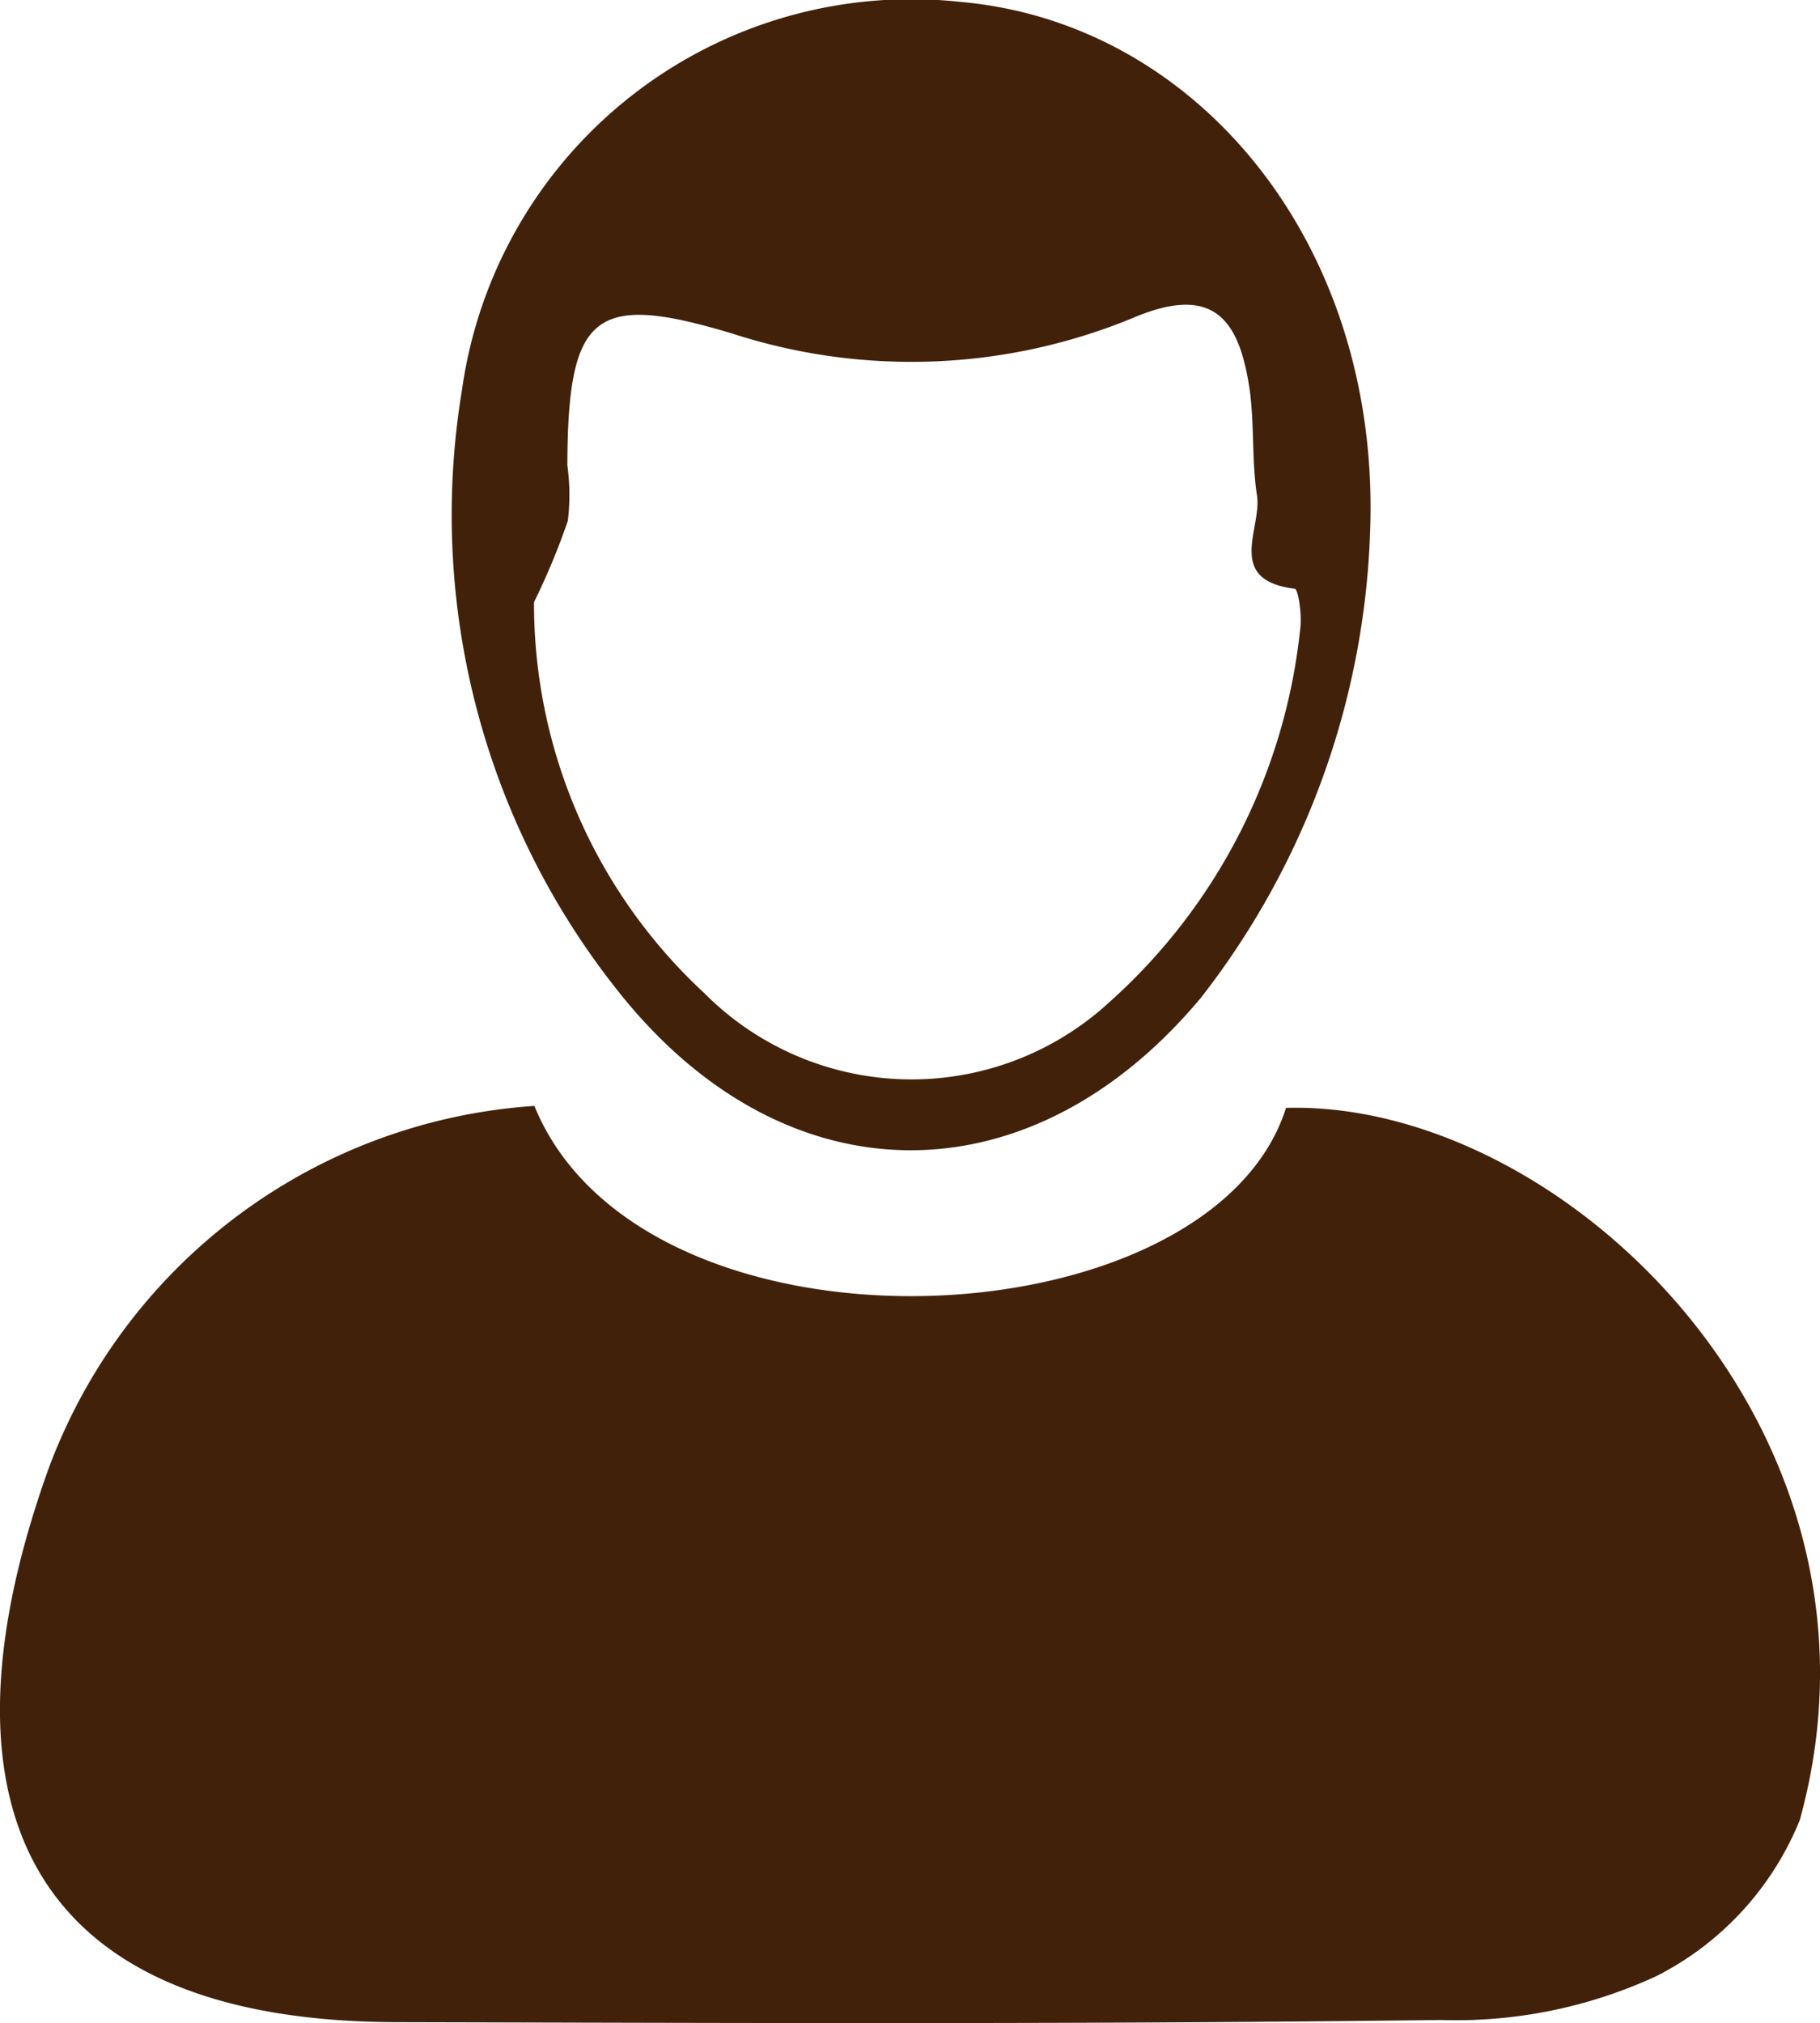 <svg xmlns="http://www.w3.org/2000/svg" width="41" height="45.576" viewBox="0 0 41 45.576">
  <g id="Group_3705" data-name="Group 3705" transform="translate(-750.208 -2306.282)">
    <path id="Path_4280" data-name="Path 4280" d="M762.246,2365.561c2.454,6,15.232,5.407,16.933.044,6.241-.173,14,7.272,11.574,16.043a6.807,6.807,0,0,1-3.23,3.517,10.757,10.757,0,0,1-4.868.989c-7.838.1-15.678.068-23.517.049-8.522-.021-10.467-5.117-7.846-12.442A12.566,12.566,0,0,1,762.246,2365.561Z" transform="translate(0 -34.364)" fill="#42210b"/>
    <path id="Path_4281" data-name="Path 4281" d="M795.155,2317.8a18.055,18.055,0,0,1-3.817,10.955c-3.833,4.6-9.326,4.6-13.078-.074a17.227,17.227,0,0,1-3.574-13.606,10.221,10.221,0,0,1,11.225-8.751C791.14,2306.782,795.194,2311.569,795.155,2317.8Zm-18.845,2.045a11.957,11.957,0,0,0,3.833,8.808,6.579,6.579,0,0,0,9.136.2,13.1,13.1,0,0,0,4.291-8.4c.045-.3-.042-.9-.124-.908-1.572-.192-.734-1.361-.849-2.1-.128-.823-.049-1.679-.183-2.5-.239-1.472-.81-2.248-2.56-1.522a13.08,13.08,0,0,1-9.036.387c-3.159-.961-3.744-.479-3.757,2.953a4.871,4.871,0,0,1,.011,1.252A15.473,15.473,0,0,1,776.31,2319.847Z" transform="translate(-14.072)" fill="#42210b"/>
  </g>
</svg>
